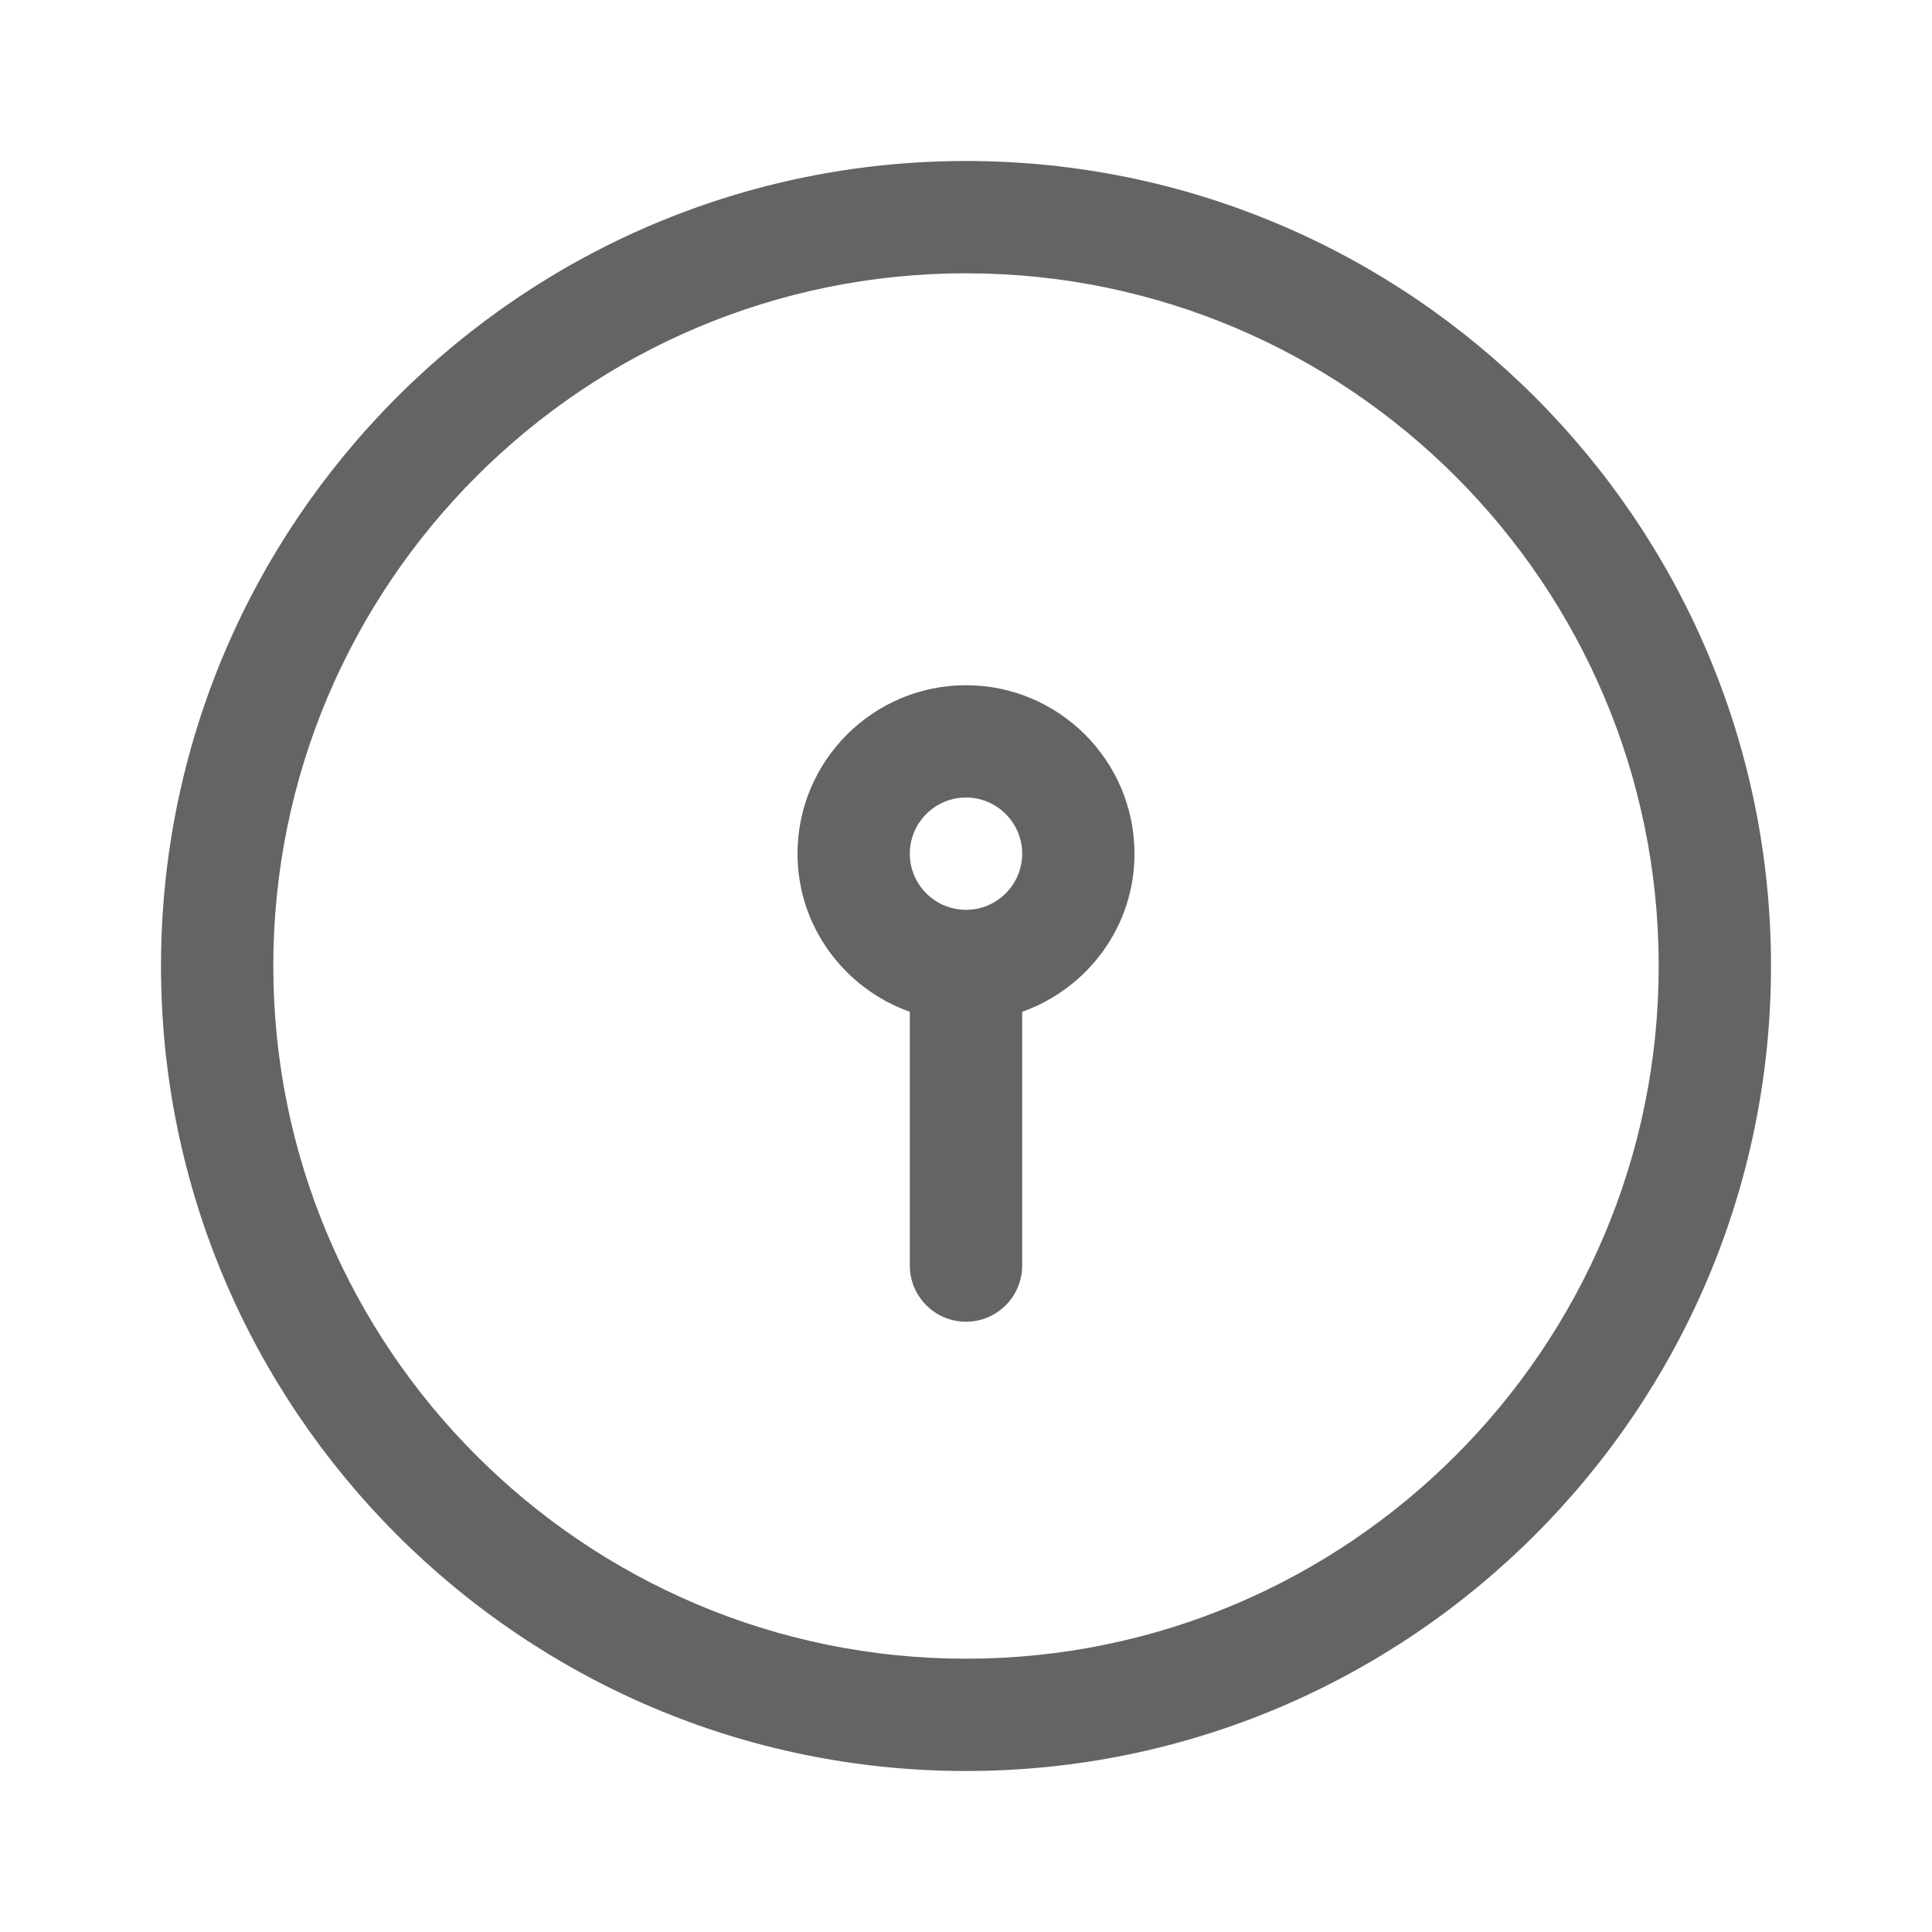 <svg width="24" height="24" viewBox="0 0 24 24" fill="none" xmlns="http://www.w3.org/2000/svg">
<path d="M12 2C6.486 2 2 6.486 2 12C2 17.514 6.486 22 12 22C17.514 22 22 17.514 22 12C22 6.486 17.514 2 12 2ZM12 20.605C7.255 20.605 3.395 16.745 3.395 12C3.395 7.255 7.255 3.395 12 3.395C16.745 3.395 20.605 7.255 20.605 12C20.605 16.745 16.745 20.605 12 20.605ZM12 8.512C10.847 8.512 9.907 9.45 9.907 10.605C9.907 11.513 10.492 12.28 11.302 12.569V15.721C11.302 16.106 11.615 16.419 12 16.419C12.385 16.419 12.698 16.106 12.698 15.721V12.569C13.508 12.28 14.093 11.514 14.093 10.605C14.093 9.45 13.153 8.512 12 8.512ZM12 11.302C11.616 11.302 11.302 10.99 11.302 10.605C11.302 10.22 11.616 9.907 12 9.907C12.384 9.907 12.698 10.22 12.698 10.605C12.698 10.99 12.384 11.302 12 11.302Z" fill="#646464"/>
</svg>
